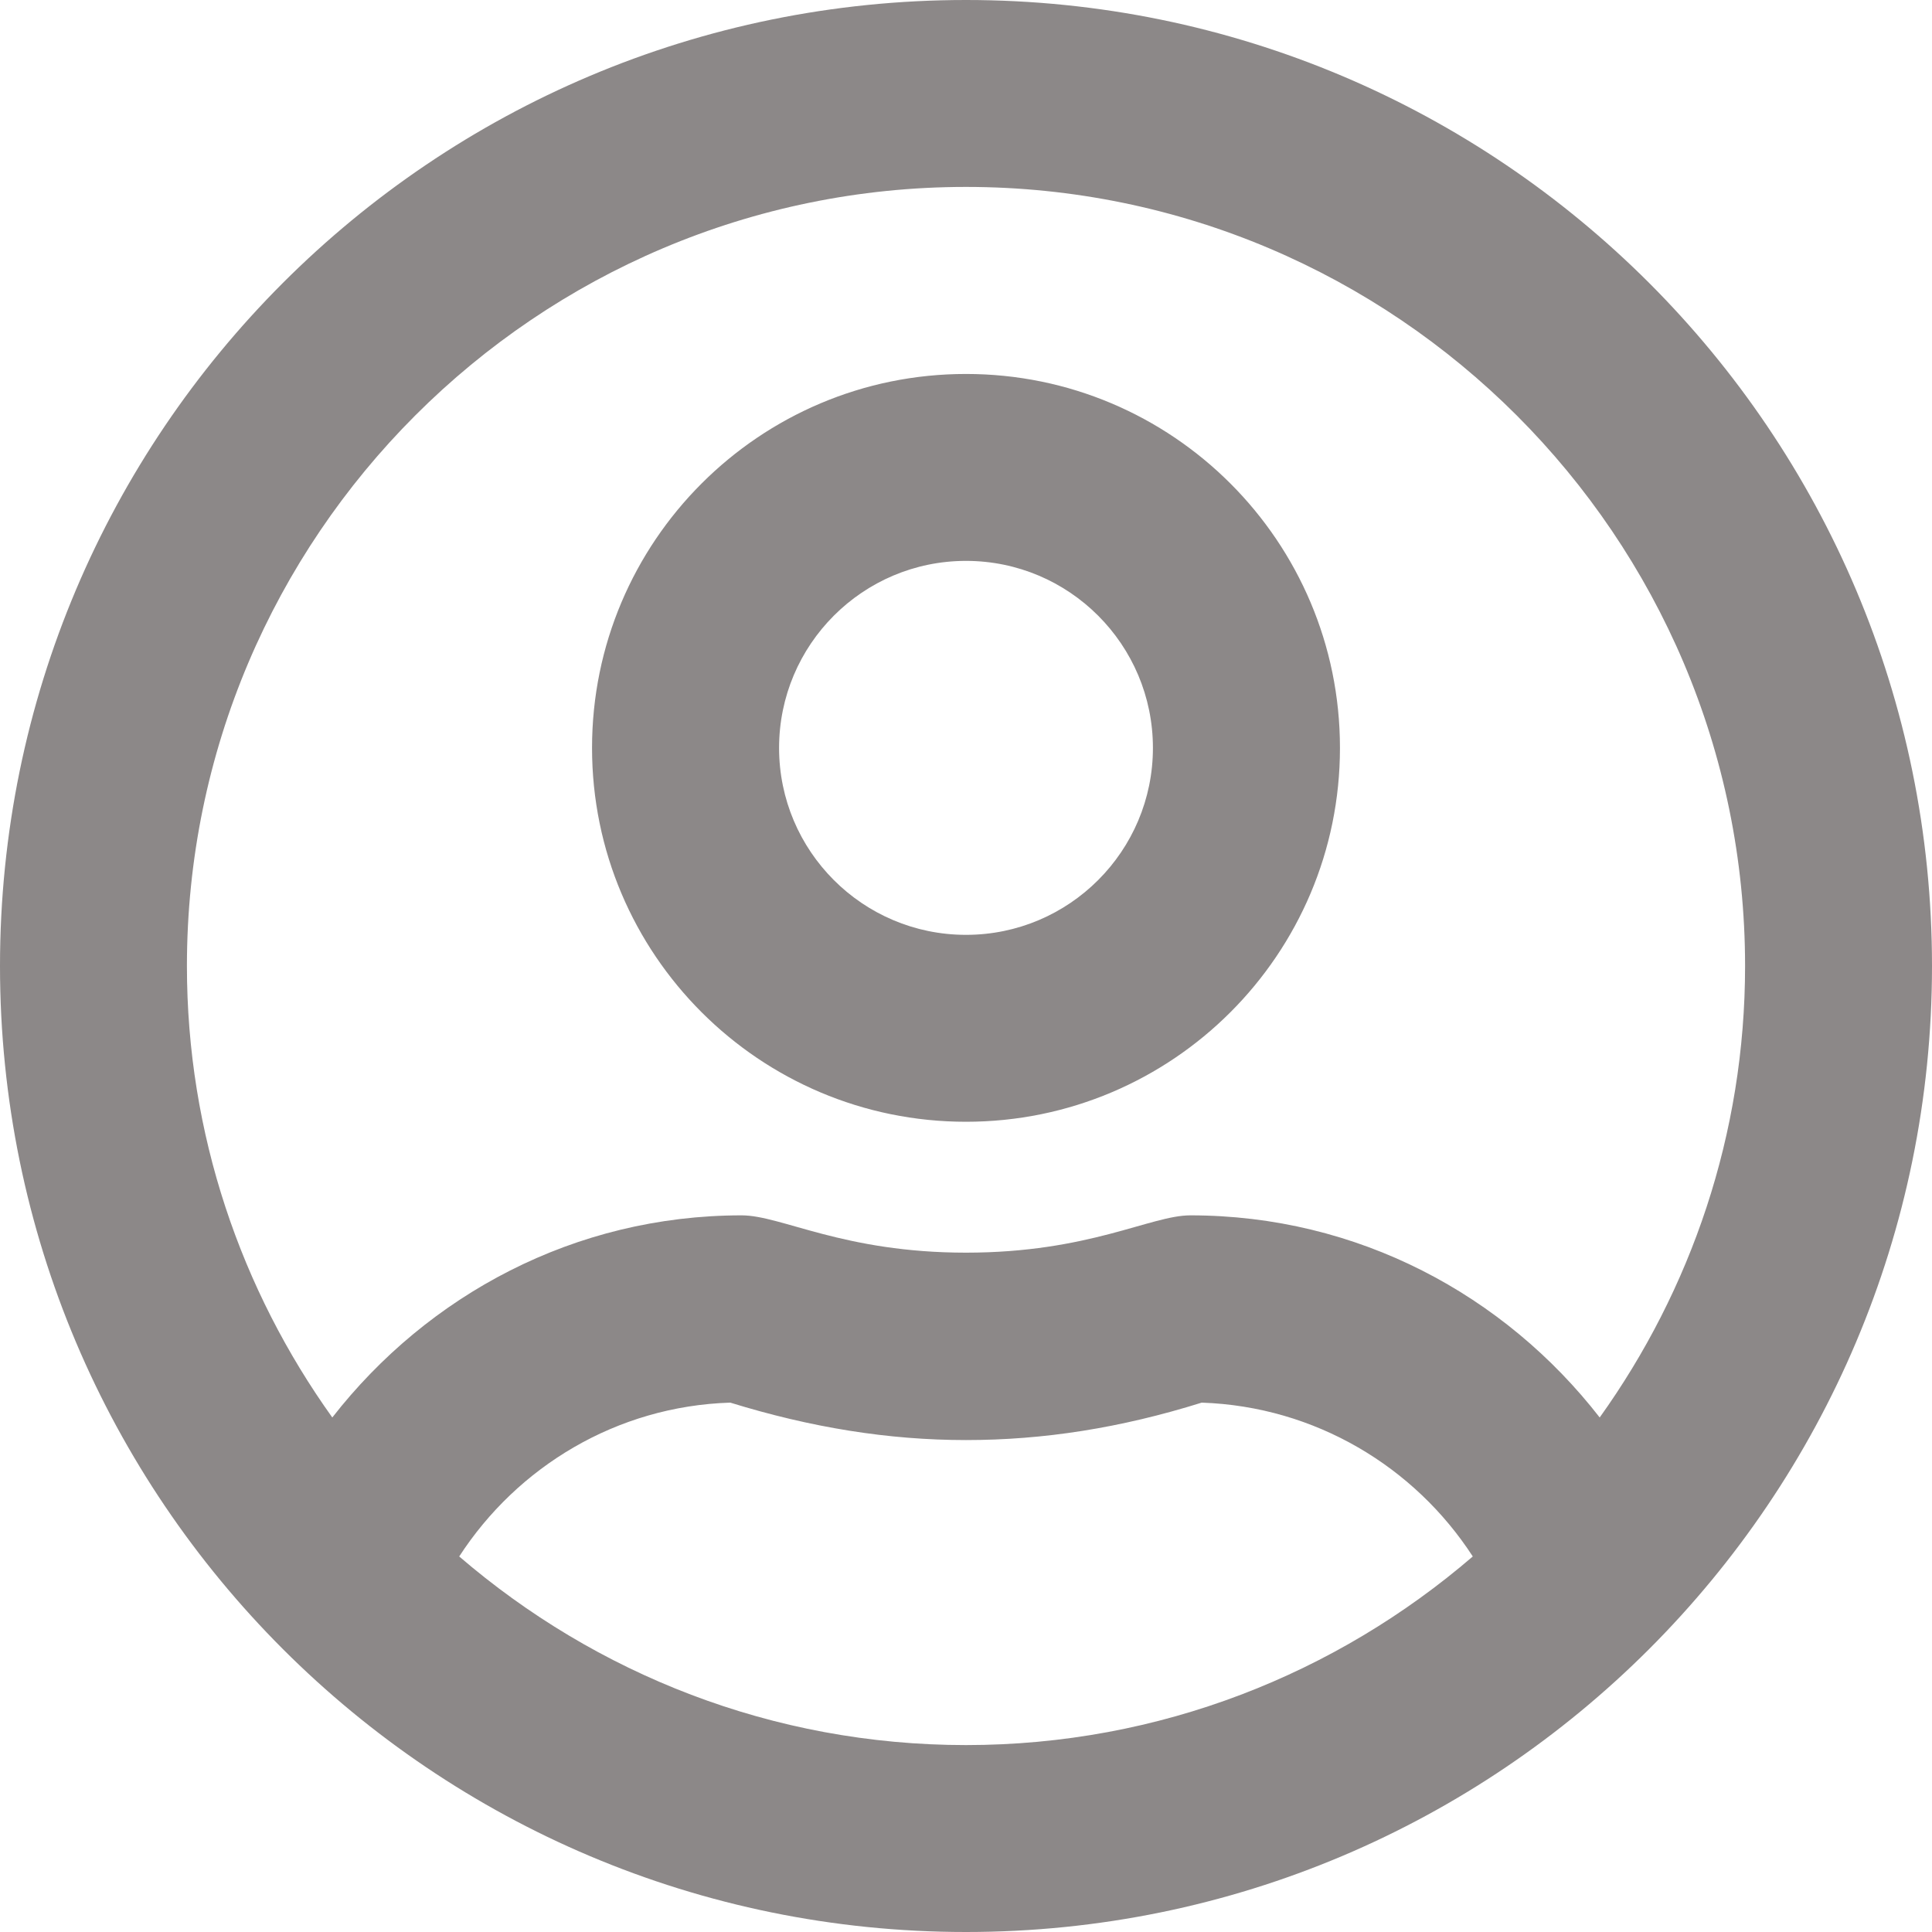 <svg width="16" height="16" viewBox="0 0 16 16" fill="none" xmlns="http://www.w3.org/2000/svg">
<path d="M8 3.097C6.29 3.097 4.903 4.484 4.903 6.194C4.903 7.903 6.29 9.29 8 9.29C9.71 9.29 11.097 7.903 11.097 6.194C11.097 4.484 9.71 3.097 8 3.097ZM8 7.742C7.145 7.742 6.452 7.048 6.452 6.194C6.452 5.339 7.145 4.645 8 4.645C8.855 4.645 9.548 5.339 9.548 6.194C9.548 7.048 8.855 7.742 8 7.742ZM8 0C3.581 0 0 3.581 0 8C0 12.419 3.581 16 8 16C12.419 16 16 12.419 16 8C16 3.581 12.419 0 8 0ZM8 14.452C6.397 14.452 4.932 13.861 3.803 12.89C4.284 12.148 5.106 11.645 6.048 11.616C6.719 11.823 7.358 11.926 8 11.926C8.642 11.926 9.281 11.826 9.952 11.616C10.893 11.648 11.716 12.148 12.197 12.89C11.068 13.861 9.603 14.452 8 14.452ZM13.248 11.739C12.461 10.726 11.245 10.065 9.858 10.065C9.529 10.065 9.019 10.374 8 10.374C6.984 10.374 6.471 10.065 6.142 10.065C4.758 10.065 3.542 10.726 2.752 11.739C1.997 10.684 1.548 9.394 1.548 8C1.548 4.442 4.442 1.548 8 1.548C11.558 1.548 14.452 4.442 14.452 8C14.452 9.394 14.003 10.684 13.248 11.739Z" fill="#8C8888"/>
</svg>
